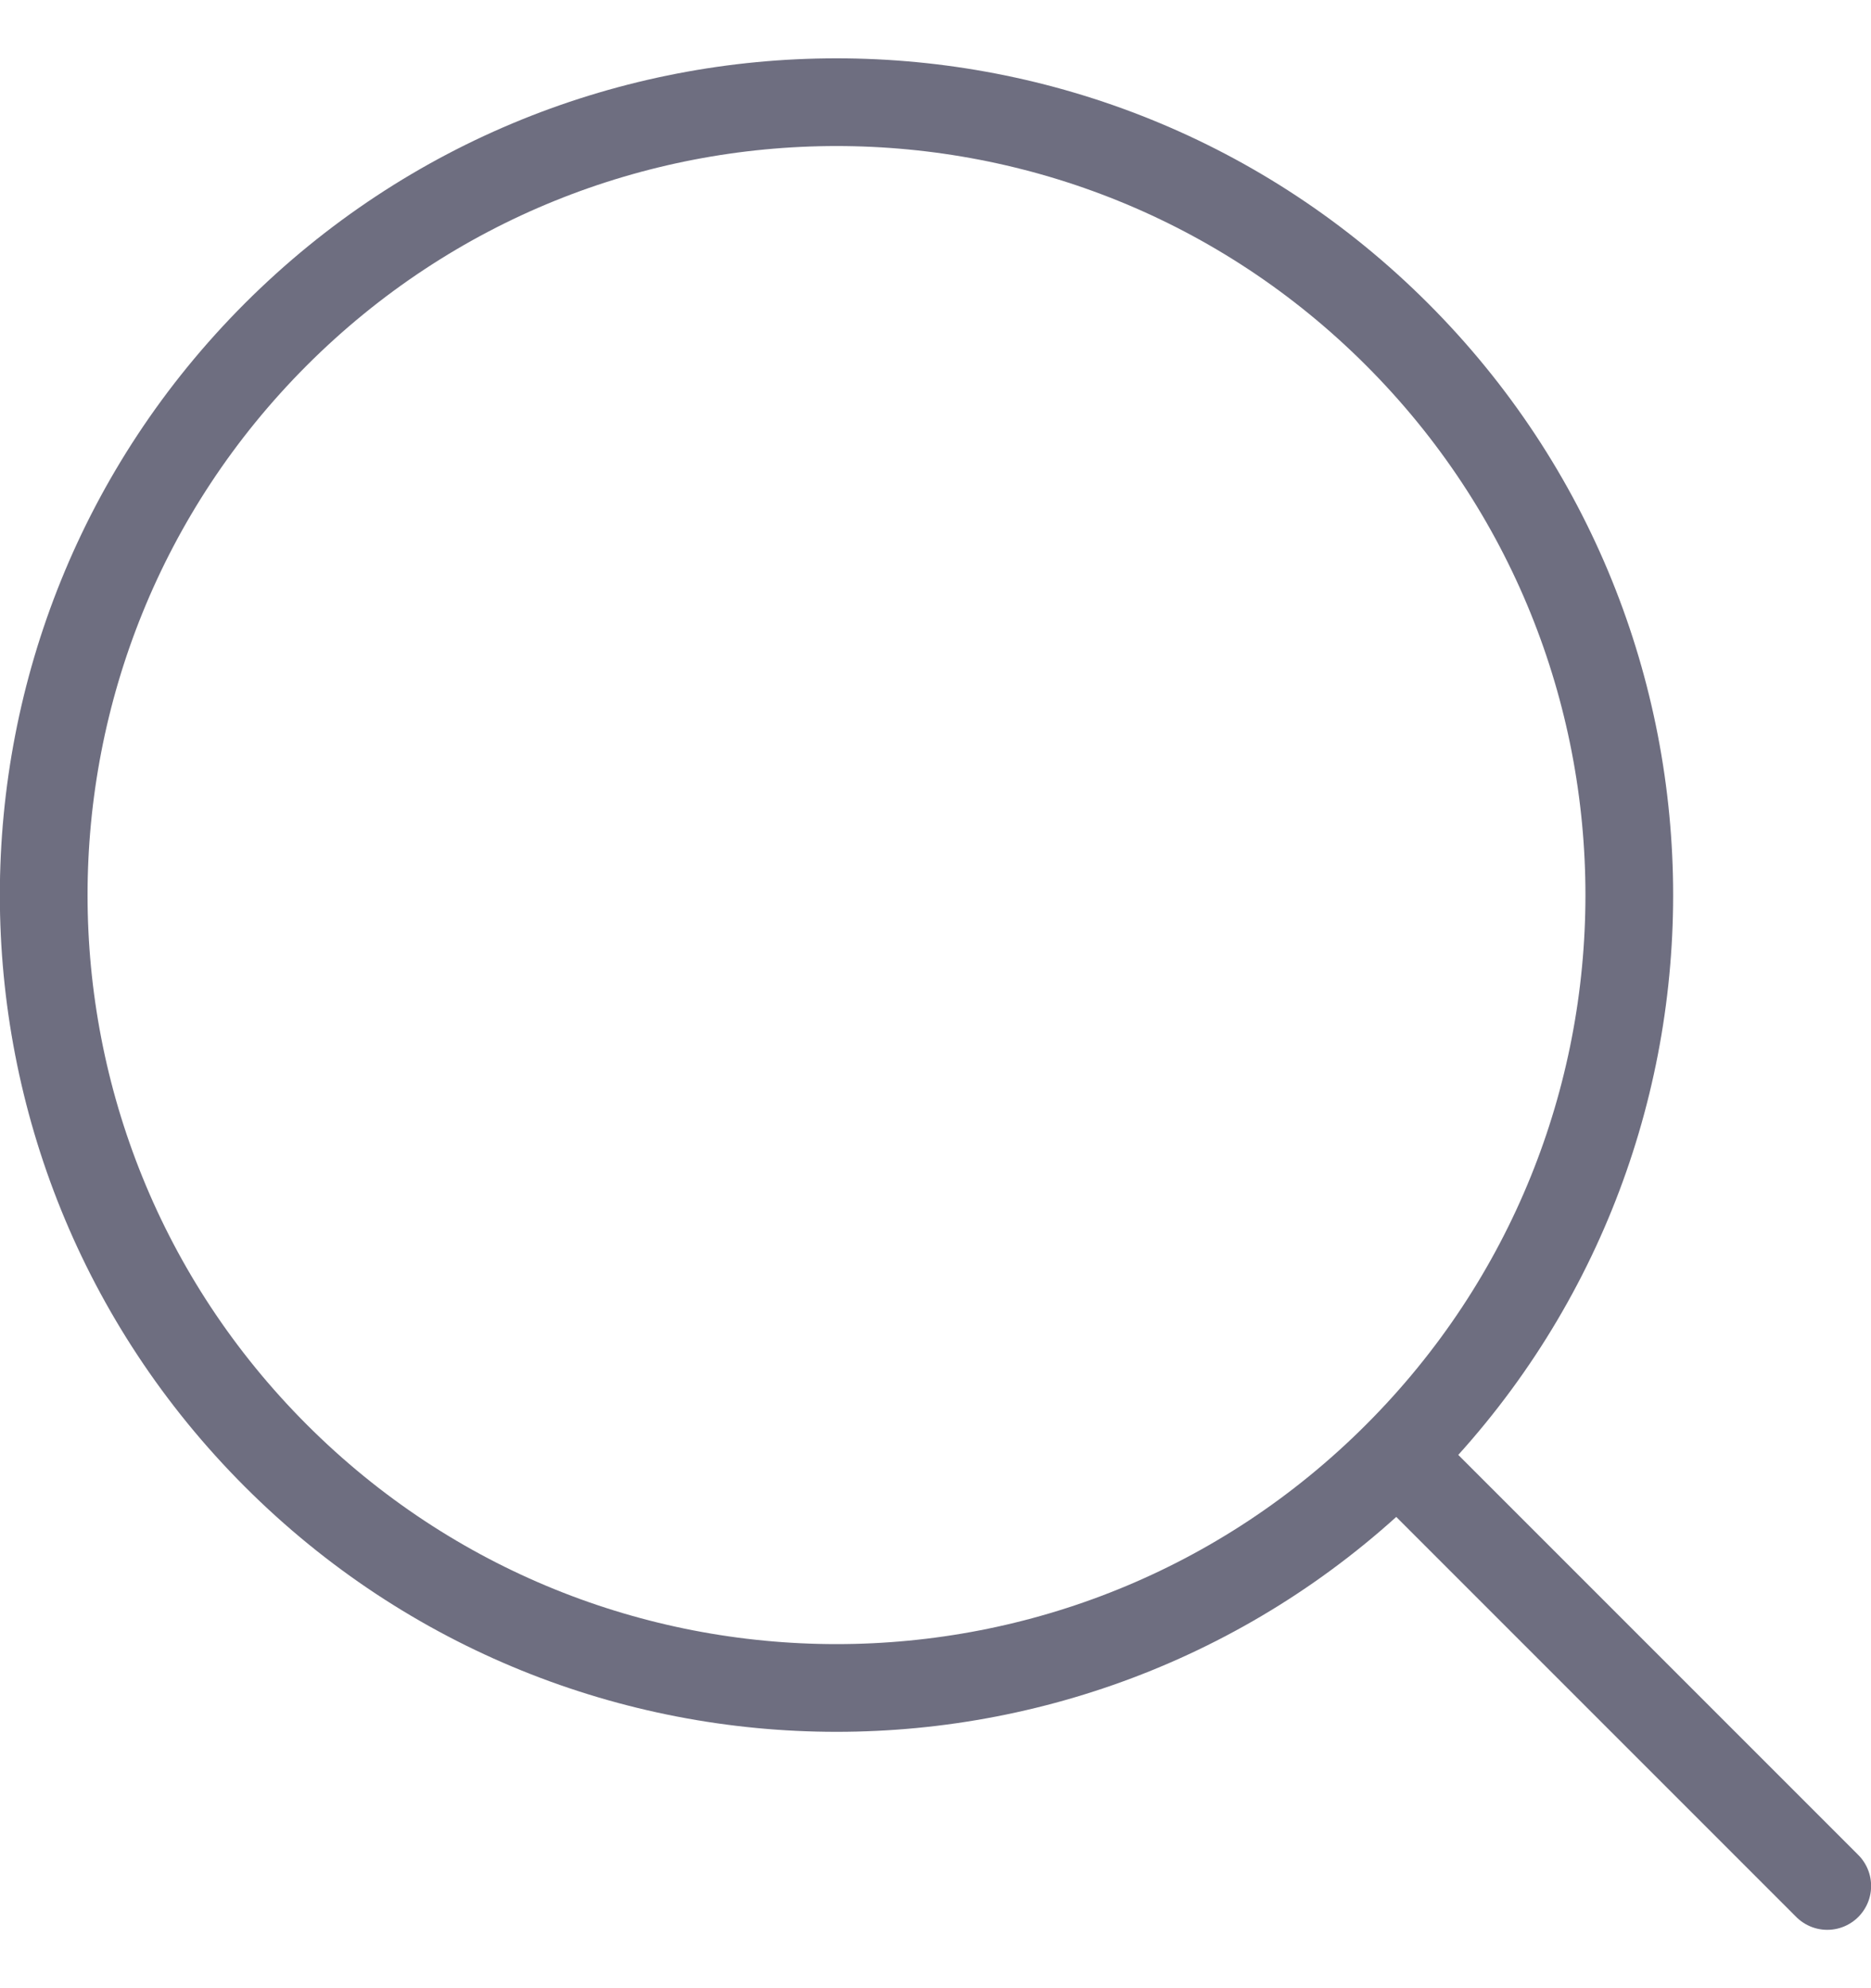 <svg width="16" height="17" viewBox="0 0 16 17" fill="none" xmlns="http://www.w3.org/2000/svg">
<path d="M11.947 12.447L15.626 16.126M11.947 12.447C9.3 15.095 5.007 15.095 2.359 12.447C-0.288 9.8 -0.288 5.507 2.359 2.859C5.007 0.212 9.3 0.212 11.947 2.859C14.595 5.507 14.595 9.8 11.947 12.447Z" stroke="#6E6E80" stroke-width="0.75" stroke-linecap="round" stroke-linejoin="round"/>
</svg>
